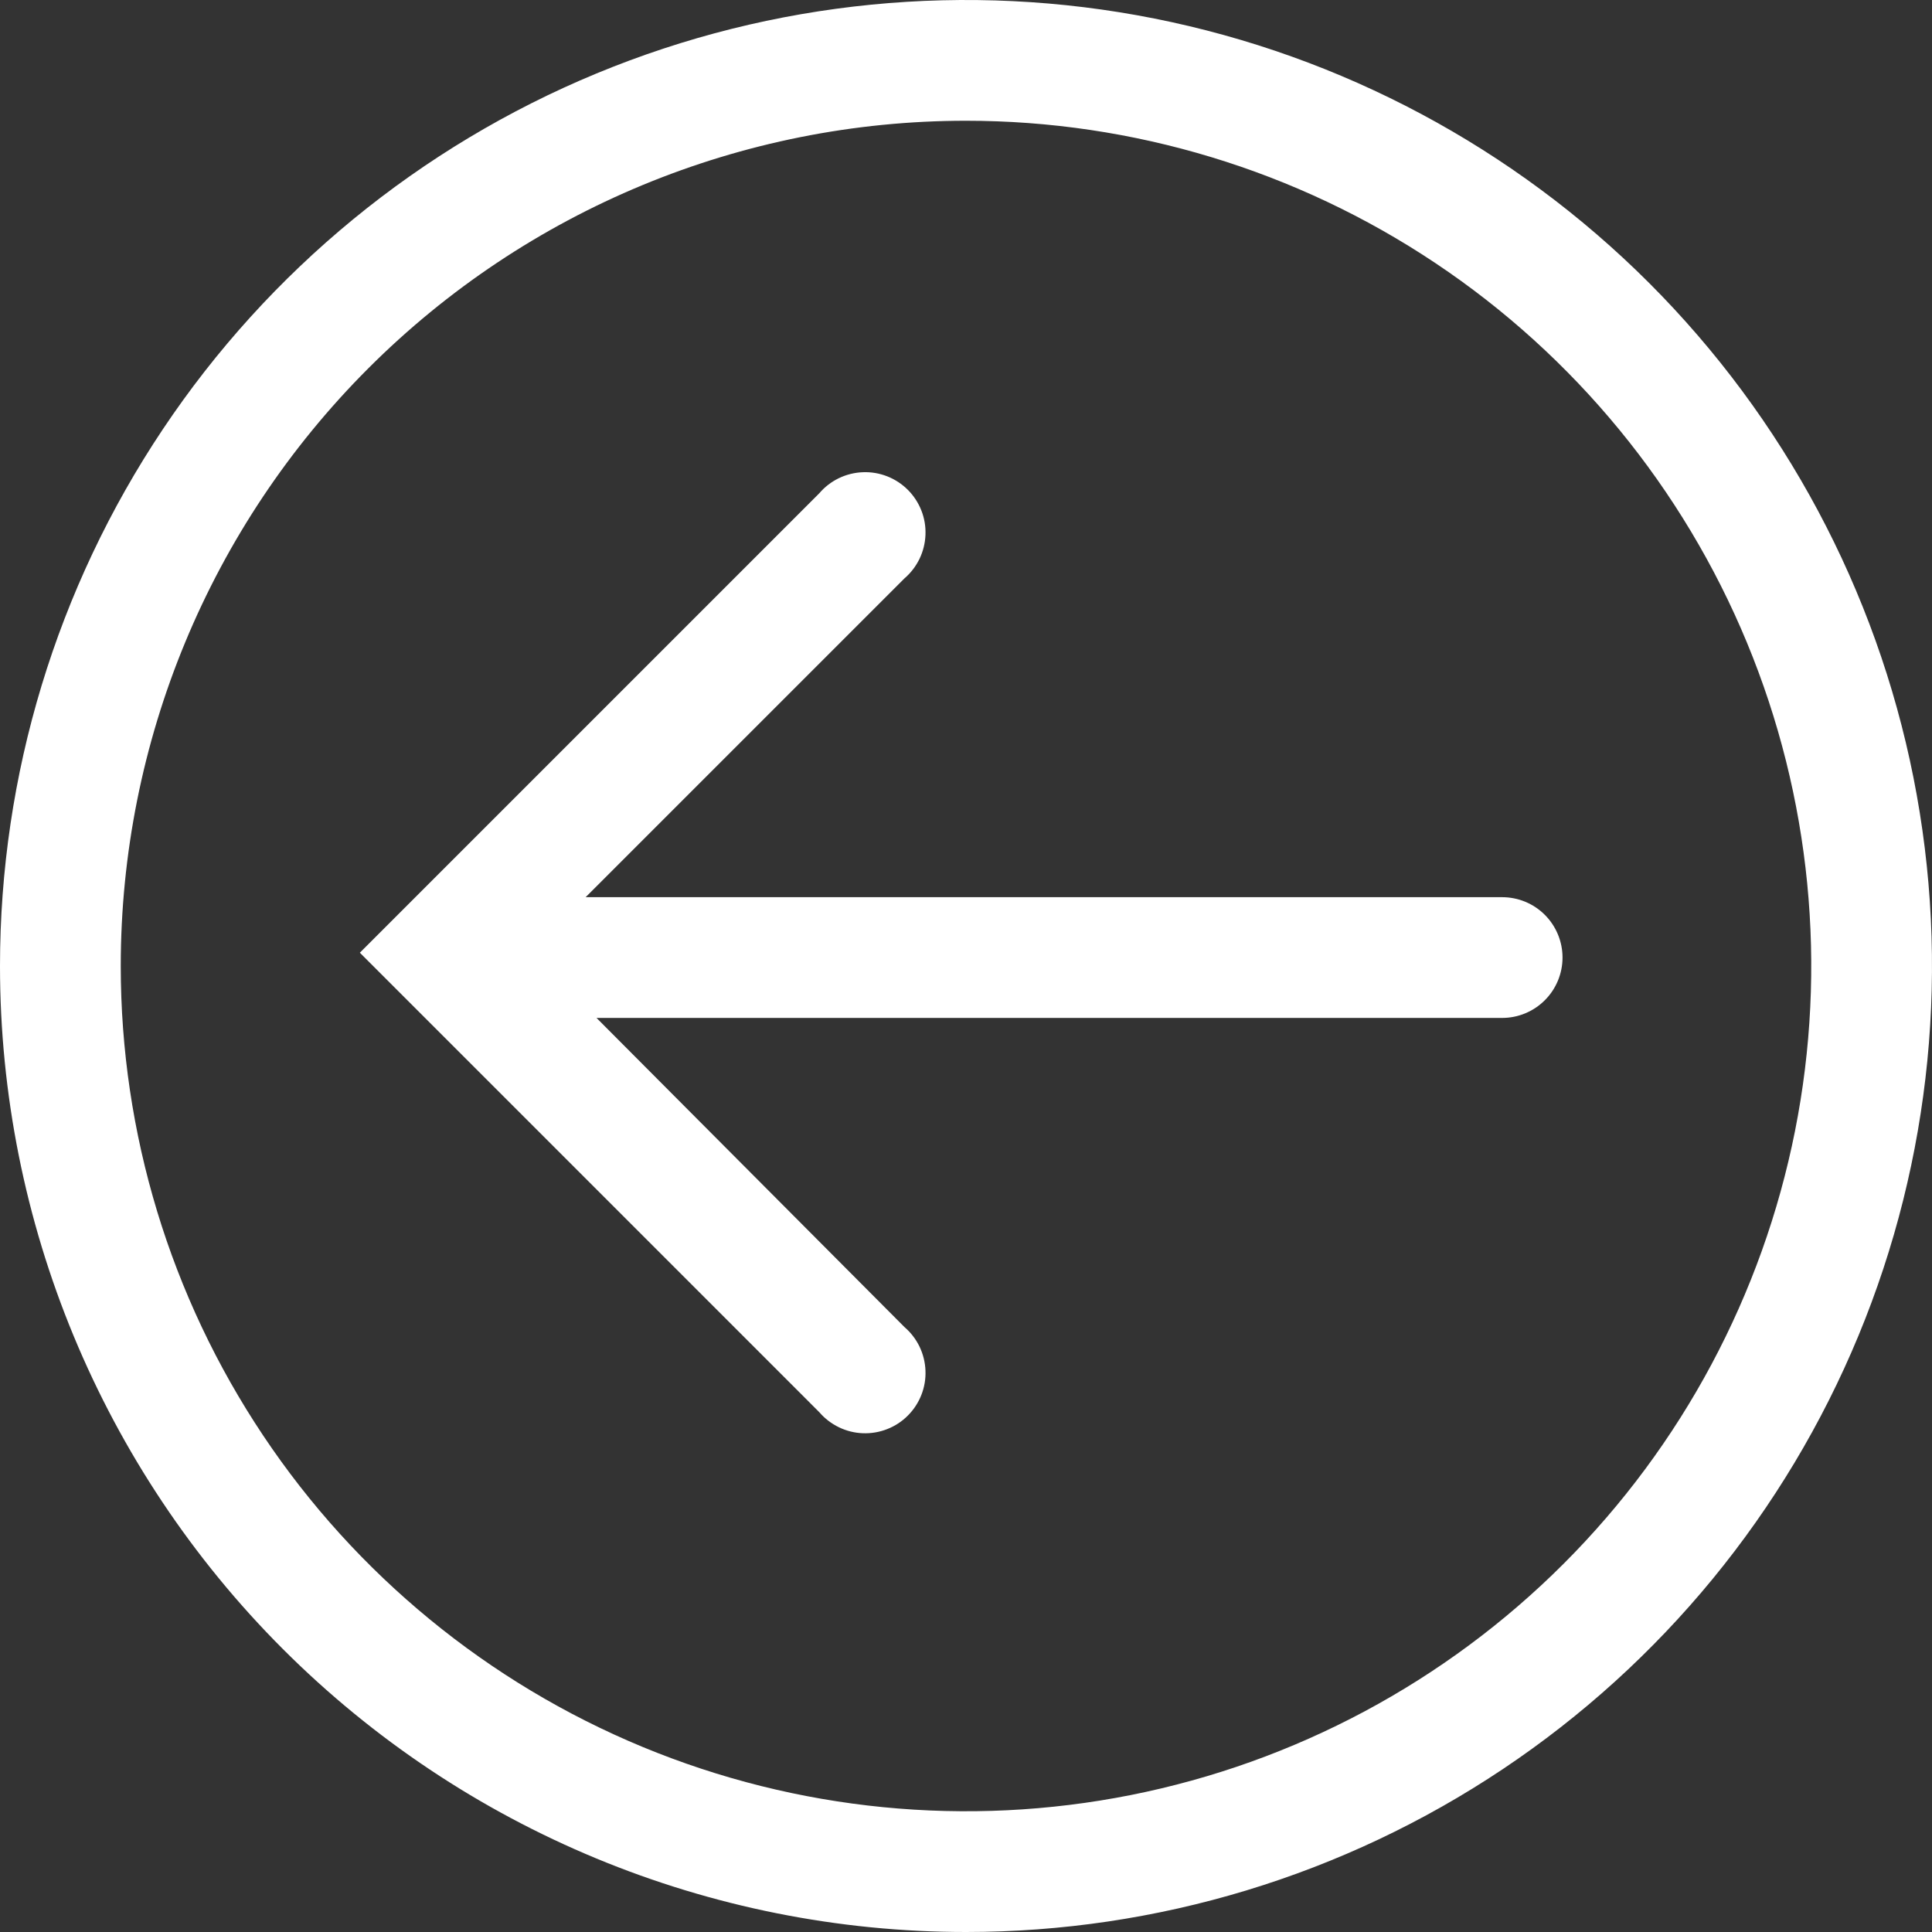 <svg width="50" height="50" viewBox="0 0 50 50" fill="none" xmlns="http://www.w3.org/2000/svg">
                    <rect x="0" y="0" width="50" height="50" fill="#333333" stroke="none"/>
                    <path
                        d="M25 50C29.945 50 34.778 48.534 38.889 45.787C43.001 43.04 46.205 39.135 48.097 34.567C49.989 29.999 50.484 24.972 49.52 20.123C48.555 15.273 46.174 10.819 42.678 7.322C39.181 3.826 34.727 1.445 29.877 0.48C25.028 -0.484 20.001 0.011 15.433 1.903C10.865 3.795 6.96 7 4.213 11.111C1.466 15.222 0 20.055 0 25C0 31.63 2.634 37.989 7.322 42.678C12.011 47.366 18.37 50 25 50ZM25 3.125C29.326 3.125 33.556 4.408 37.153 6.812C40.75 9.215 43.554 12.632 45.21 16.629C46.865 20.626 47.299 25.024 46.455 29.268C45.611 33.511 43.527 37.409 40.468 40.468C37.409 43.527 33.511 45.611 29.268 46.455C25.024 47.299 20.626 46.865 16.629 45.21C12.632 43.554 9.215 40.75 6.812 37.153C4.408 33.556 3.125 29.326 3.125 25C3.125 19.198 5.43 13.634 9.532 9.532C13.634 5.43 19.198 3.125 25 3.125Z"
                        fill="white" />
                    <path
                        d="M9.313 24.656L21.203 36.547C21.343 36.71 21.516 36.843 21.71 36.937C21.904 37.031 22.115 37.084 22.33 37.092C22.545 37.1 22.76 37.064 22.96 36.985C23.161 36.907 23.343 36.788 23.495 36.635C23.647 36.483 23.766 36.301 23.845 36.1C23.924 35.9 23.96 35.685 23.951 35.47C23.943 35.255 23.89 35.044 23.797 34.85C23.703 34.656 23.57 34.484 23.407 34.344L15.438 26.344L38.875 26.344C39.29 26.344 39.687 26.179 39.98 25.886C40.273 25.593 40.438 25.196 40.438 24.781C40.438 24.367 40.273 23.969 39.98 23.676C39.687 23.383 39.29 23.219 38.875 23.219L15.156 23.219L23.407 14.969C23.57 14.829 23.703 14.656 23.797 14.462C23.89 14.269 23.943 14.057 23.951 13.842C23.96 13.627 23.924 13.412 23.845 13.212C23.766 13.011 23.647 12.829 23.495 12.677C23.343 12.525 23.161 12.406 22.96 12.327C22.76 12.249 22.545 12.212 22.33 12.221C22.115 12.229 21.904 12.282 21.71 12.375C21.516 12.469 21.343 12.602 21.203 12.766L9.313 24.656Z"
                        fill="white" />
                </svg>